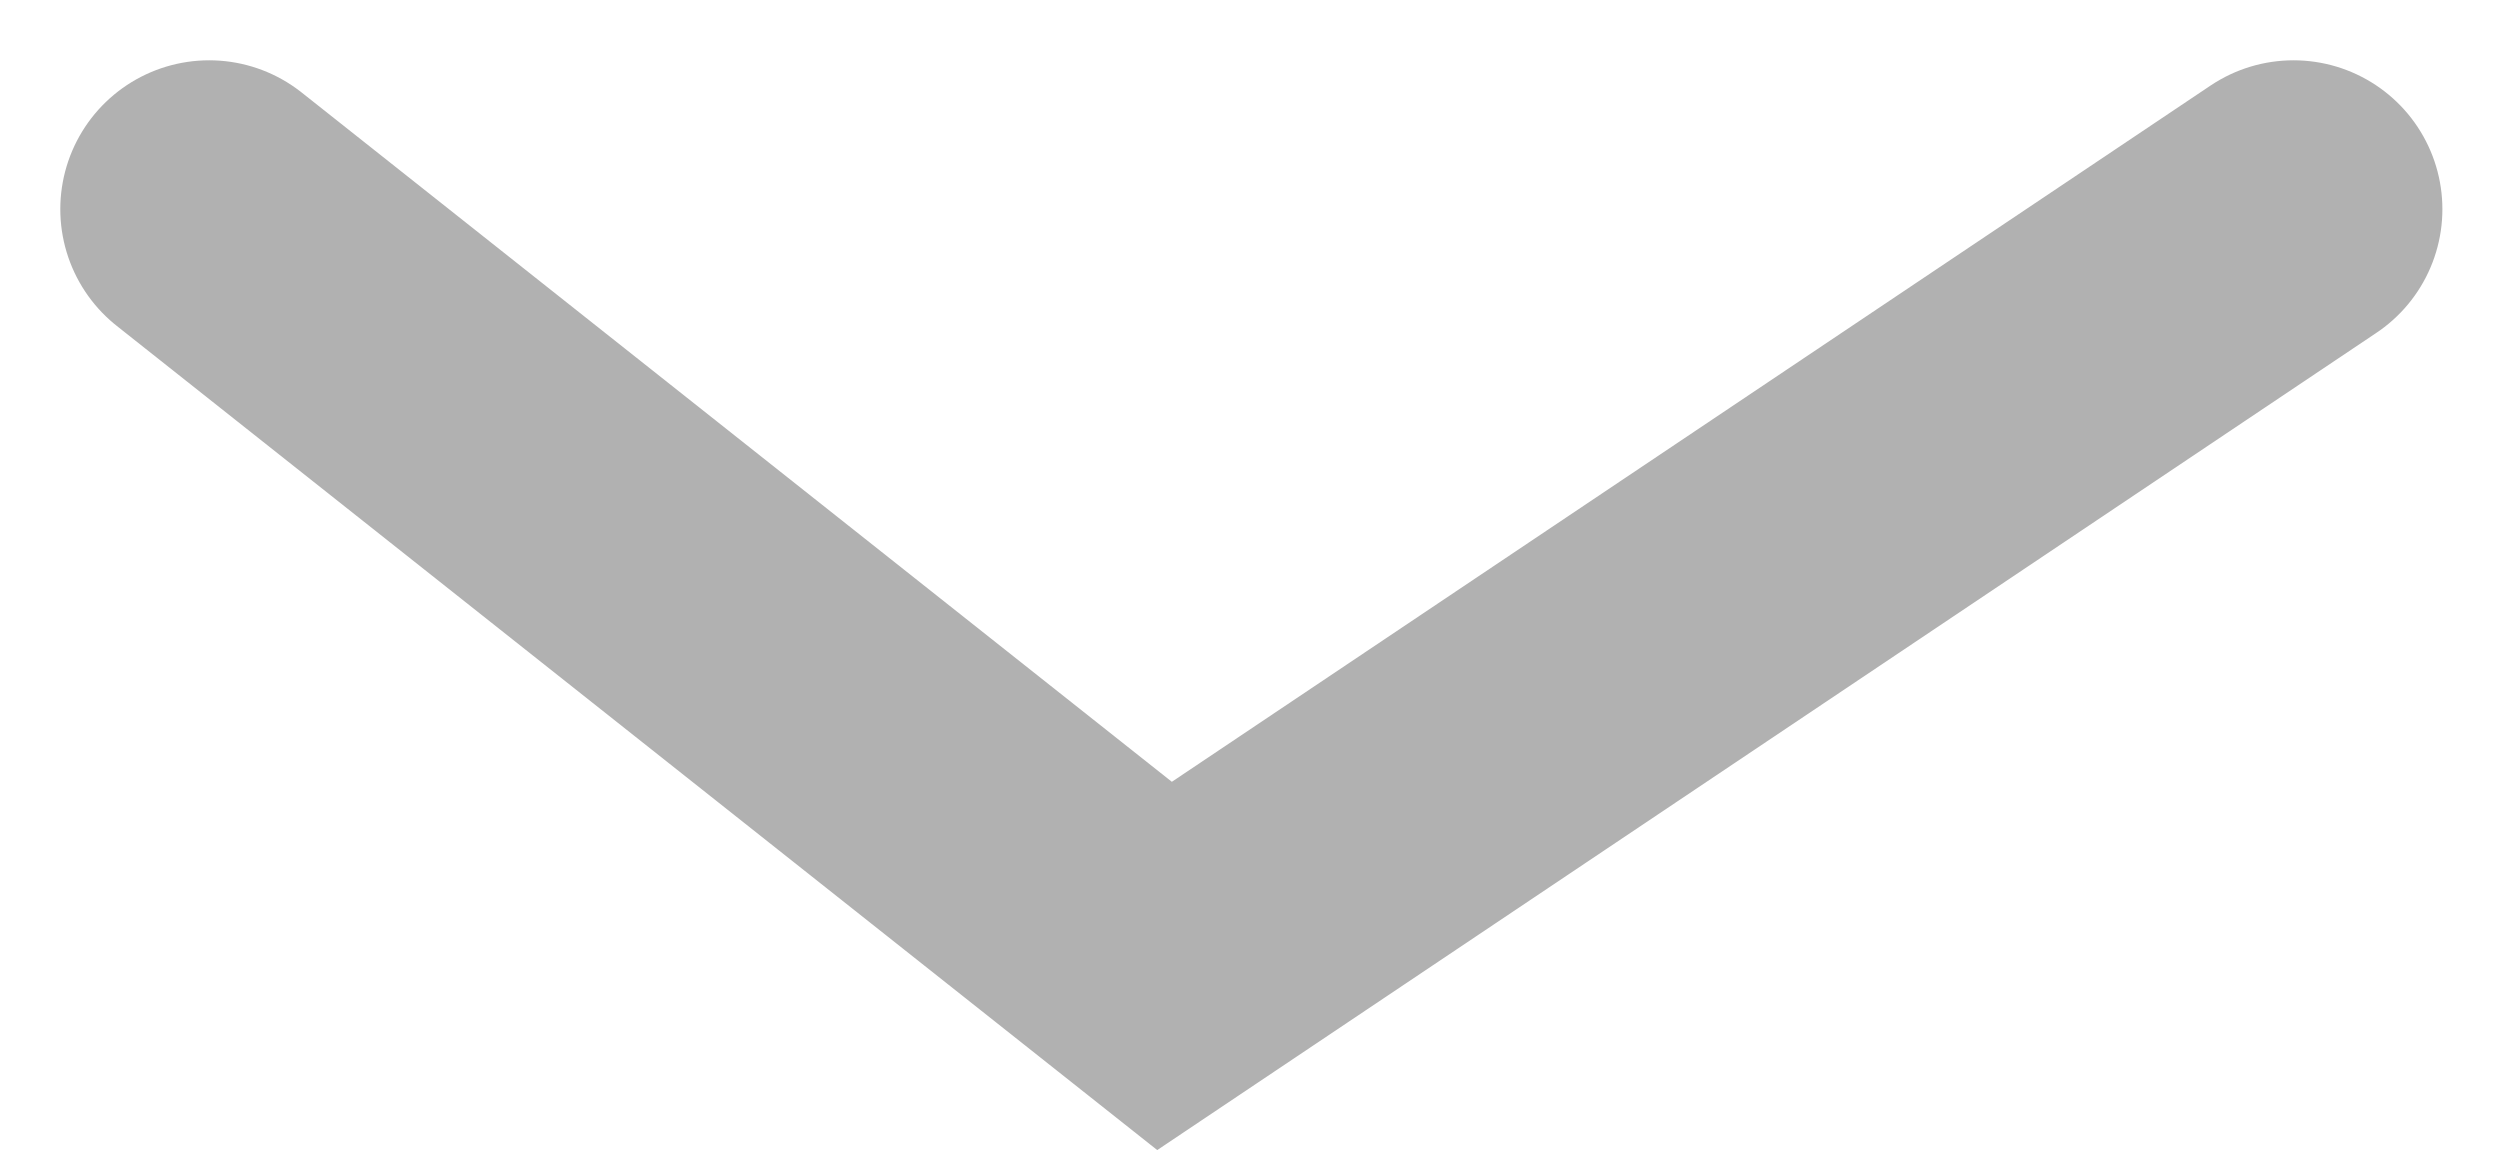 <svg xmlns="http://www.w3.org/2000/svg" width="16.792" height="7.725" viewBox="0 0 16.792 7.725">
  <path id="패스_9525" data-name="패스 9525" d="M5599,3836.667l5.083,7.583-5.083,6.417" transform="translate(3852.072 -5597.595) rotate(90)" fill="none" stroke="#b1b1b1" stroke-linecap="round" stroke-width="2"/>
</svg>
